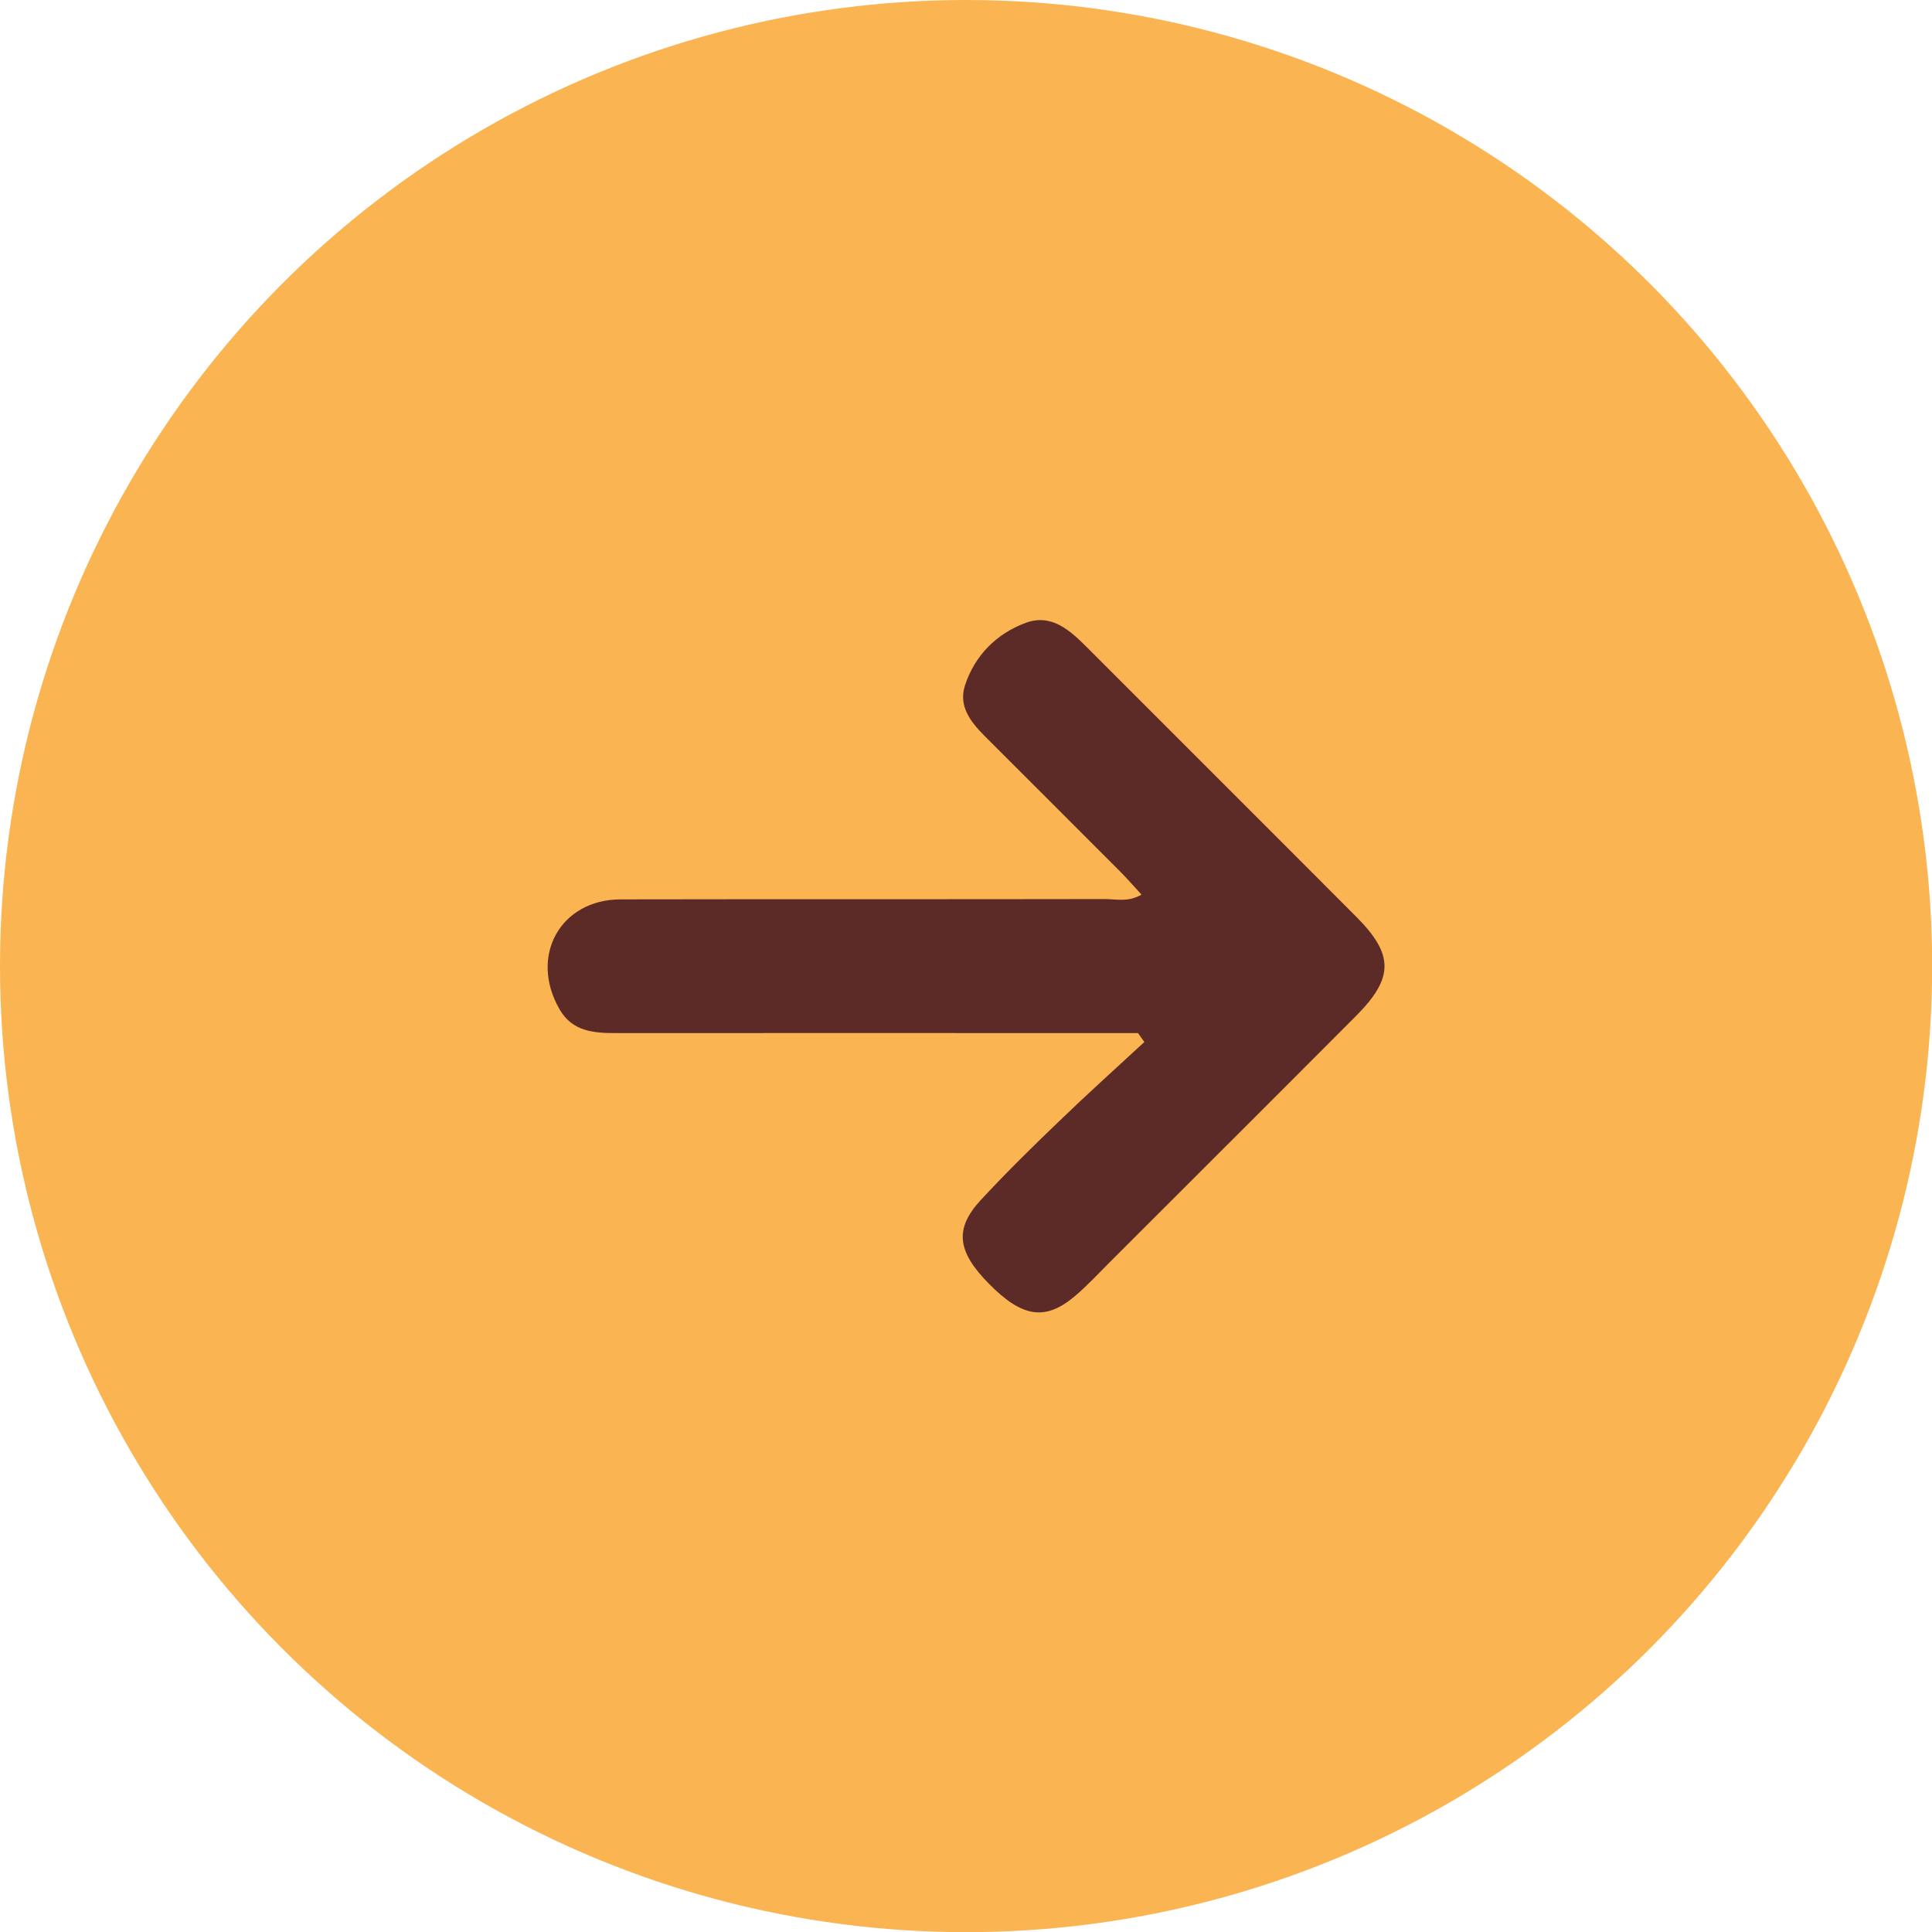 <?xml version="1.0" encoding="UTF-8"?>
<svg id="Layer_1" data-name="Layer 1" xmlns="http://www.w3.org/2000/svg" viewBox="0 0 121.37 121.37">
  <defs>
    <style>
      .cls-1 {
        fill: #fbb452;
      }

      .cls-2 {
        fill: #5d2b27;
      }
    </style>
  </defs>
  <g id="Group_800" data-name="Group 800">
    <circle id="Ellipse_12" data-name="Ellipse 12" class="cls-1" cx="60.69" cy="60.69" r="60.69"/>
  </g>
  <path class="cls-2" d="M71.71,56.2c-.83.49-1.59.28-2.3.28-10.14.02-20.28,0-30.41.02-3.81,0-5.78,3.58-3.84,6.92.8,1.38,2.13,1.48,3.53,1.48,10.21-.01,20.41,0,30.62,0,.73,0,1.45,0,2.18,0,.13.19.27.37.4.56-1.81,1.67-3.64,3.32-5.41,5.03-1.66,1.59-3.3,3.21-4.86,4.89-1.67,1.8-1.5,3.23.49,5.25,2.1,2.14,3.56,2.37,5.42.79.77-.65,1.46-1.4,2.18-2.12,5.16-5.16,10.33-10.31,15.48-15.48,2.37-2.38,2.38-3.84.04-6.2-5.63-5.65-11.28-11.28-16.91-16.92-1.08-1.08-2.25-2.18-3.89-1.57-1.83.68-3.19,2.04-3.81,3.93-.43,1.33.39,2.33,1.27,3.21,2.82,2.82,5.64,5.63,8.46,8.46.46.46.89.96,1.37,1.48Z"/>
</svg>